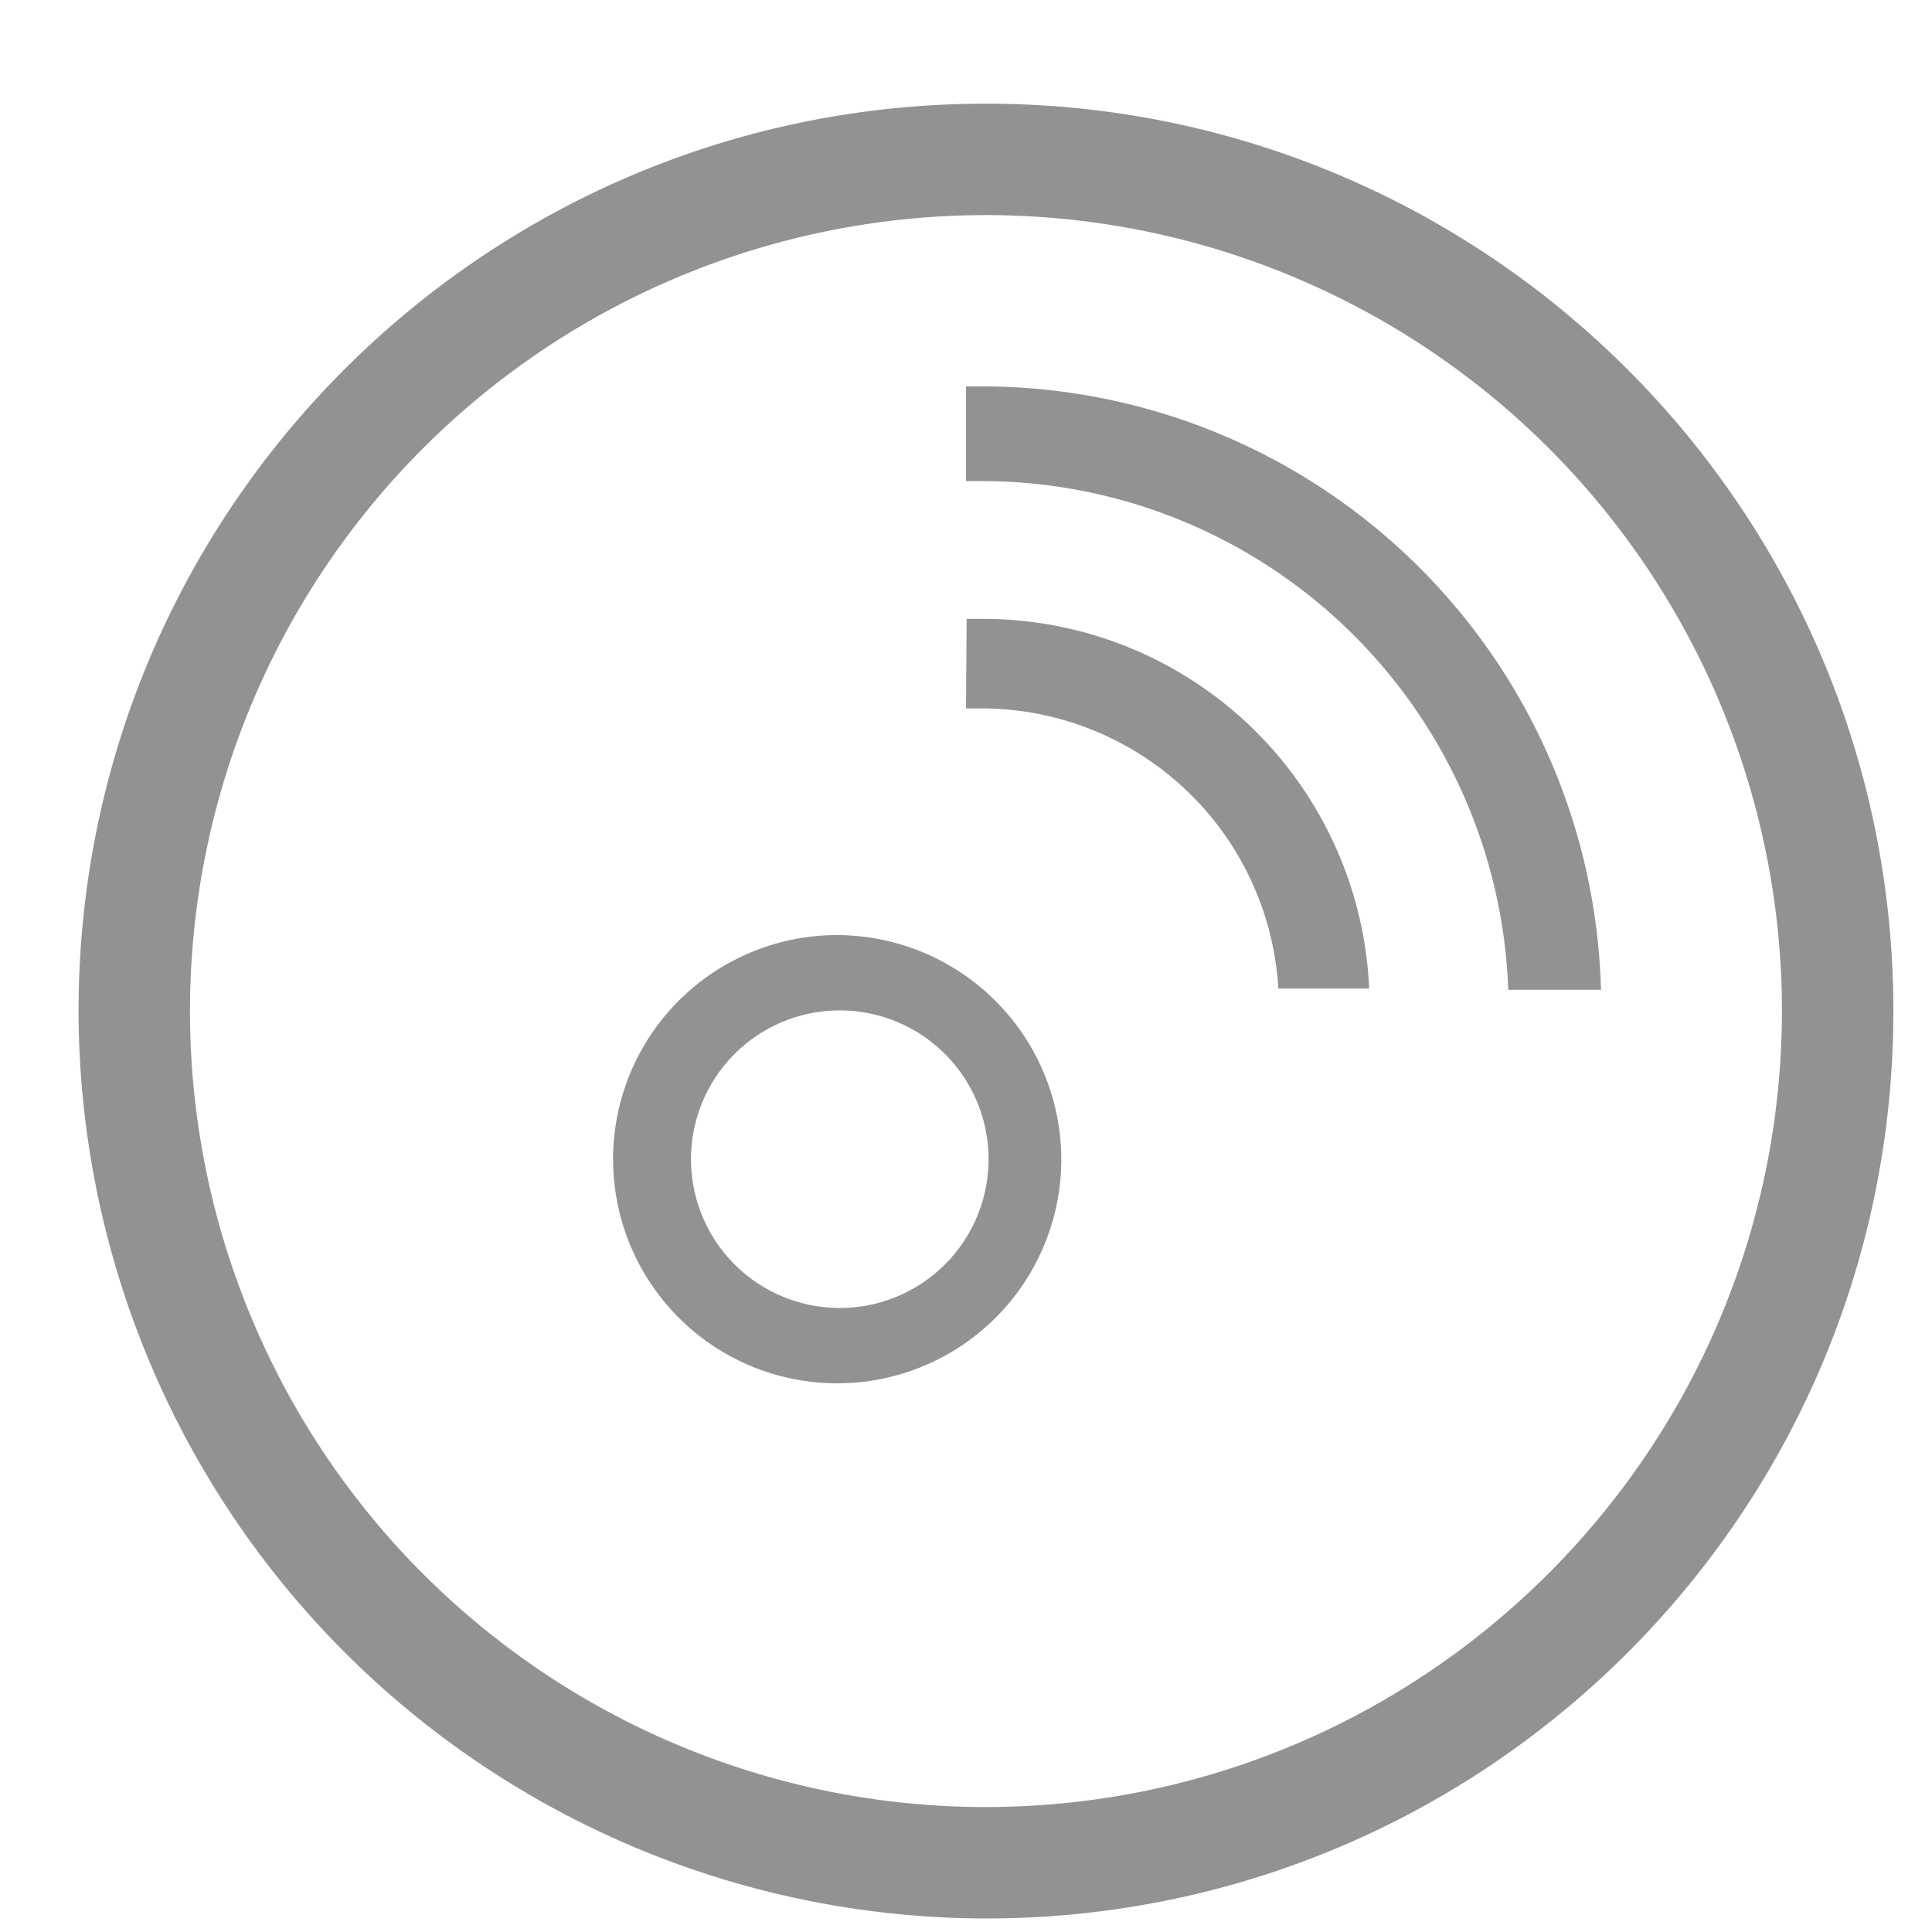 <svg width="30" height="30" viewBox="0 0 30 30" xmlns="http://www.w3.org/2000/svg"><title>header-icon-blog</title><g fill="#929292" fill-rule="evenodd"><path d="M1.22 15.7c0-7.776 6.3-14.083 14.077-14.09 7.776-.007 14.088 6.287 14.103 14.063.015 7.777-6.274 14.095-14.05 14.117A14.11 14.11 0 0 1 1.22 15.7m26.45 0a12.36 12.36 0 1 0-12.32 12.36c6.806-.033 12.31-5.554 12.32-12.36"/><path d="M15 7.47h.25a8.19 8.19 0 0 1 8.17 7.9h1.44A9.62 9.62 0 0 0 15.25 6H15v1.47z"/><path d="M15 11h.25a4.62 4.62 0 0 1 4.6 4.35h1.41a6 6 0 0 0-6-5.74h-.25L15 11zM13 14.52A3.48 3.48 0 1 0 16.48 18 3.49 3.49 0 0 0 13 14.52zm0 5.79a2.31 2.31 0 1 1 .08-4.62 2.31 2.31 0 0 1-.08 4.62z"/></g></svg>
